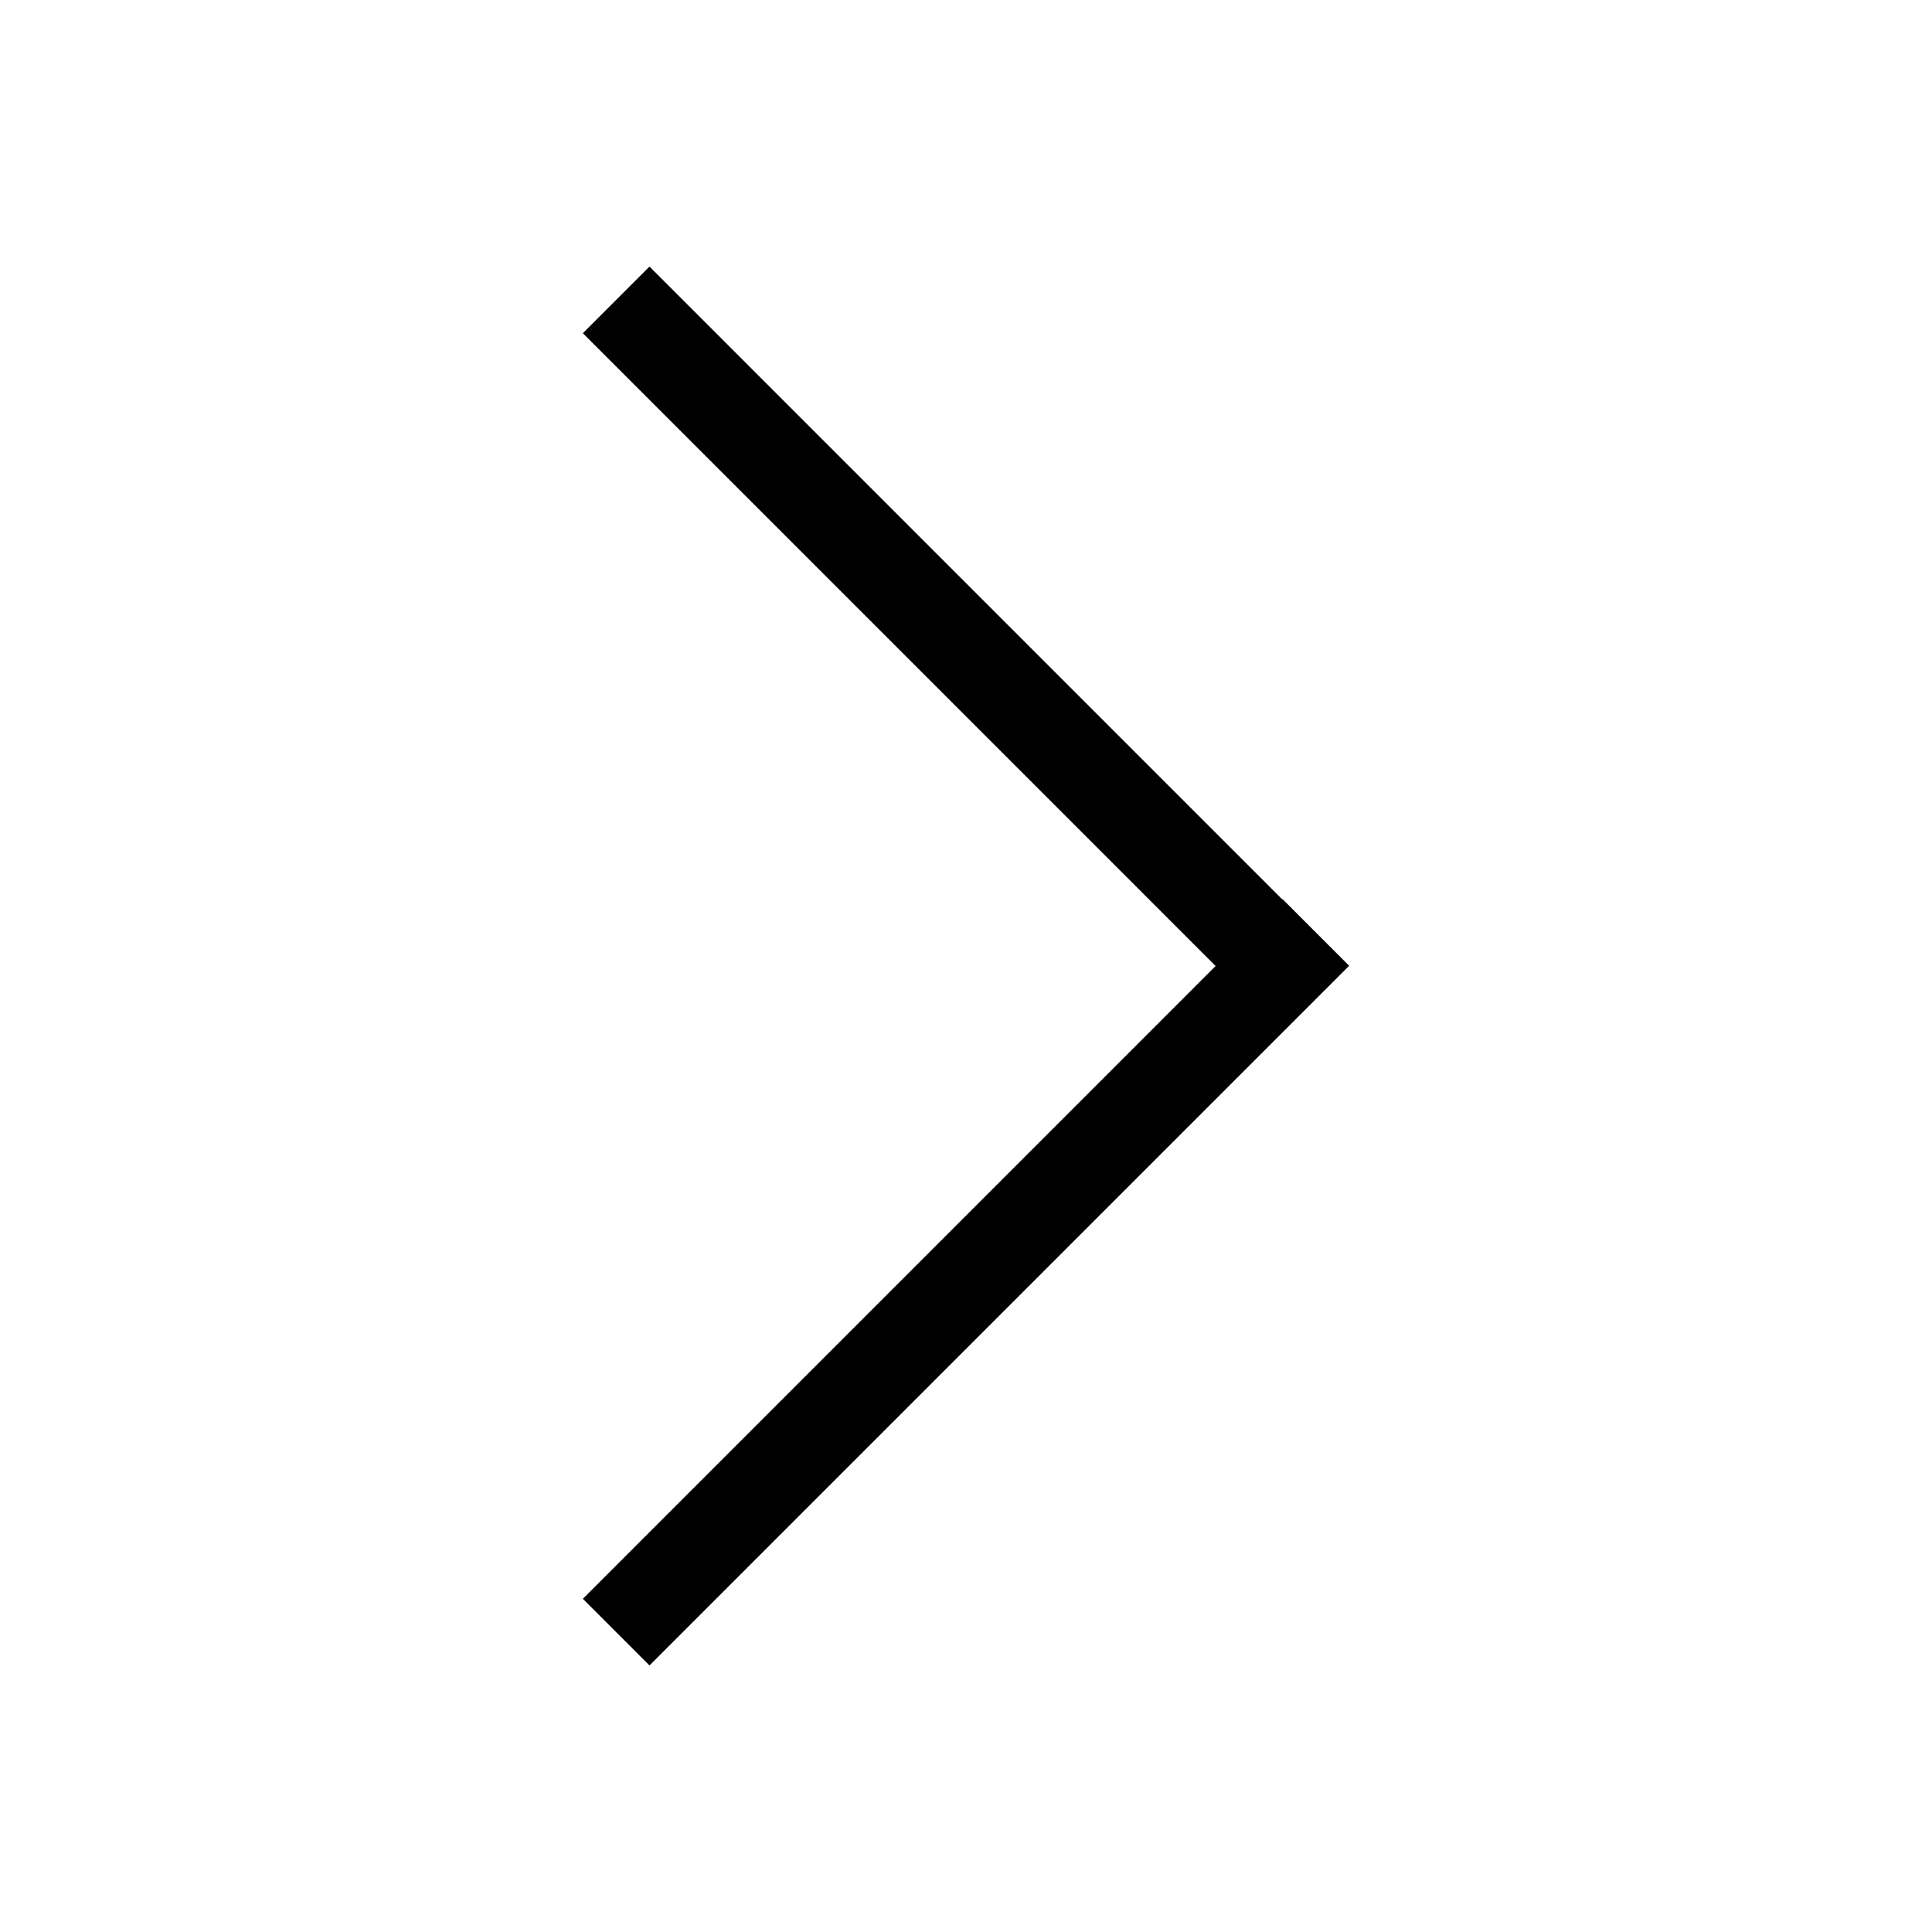 <?xml version="1.0" standalone="no"?><!DOCTYPE svg PUBLIC "-//W3C//DTD SVG 1.1//EN" "http://www.w3.org/Graphics/SVG/1.1/DTD/svg11.dtd"><svg t="1581847768087" class="icon" viewBox="0 0 1024 1024" version="1.1" xmlns="http://www.w3.org/2000/svg" p-id="1922" xmlns:xlink="http://www.w3.org/1999/xlink" width="200" height="200"><defs><style type="text/css"></style></defs><path d="M715.074 511.875l-35.314-35.336-0.151 0.15-335.369-335.396-35.314 35.314 335.372 335.394-335.372 335.397 35.314 35.31 370.833-370.833zM715.074 511.875z" p-id="1923"></path></svg>